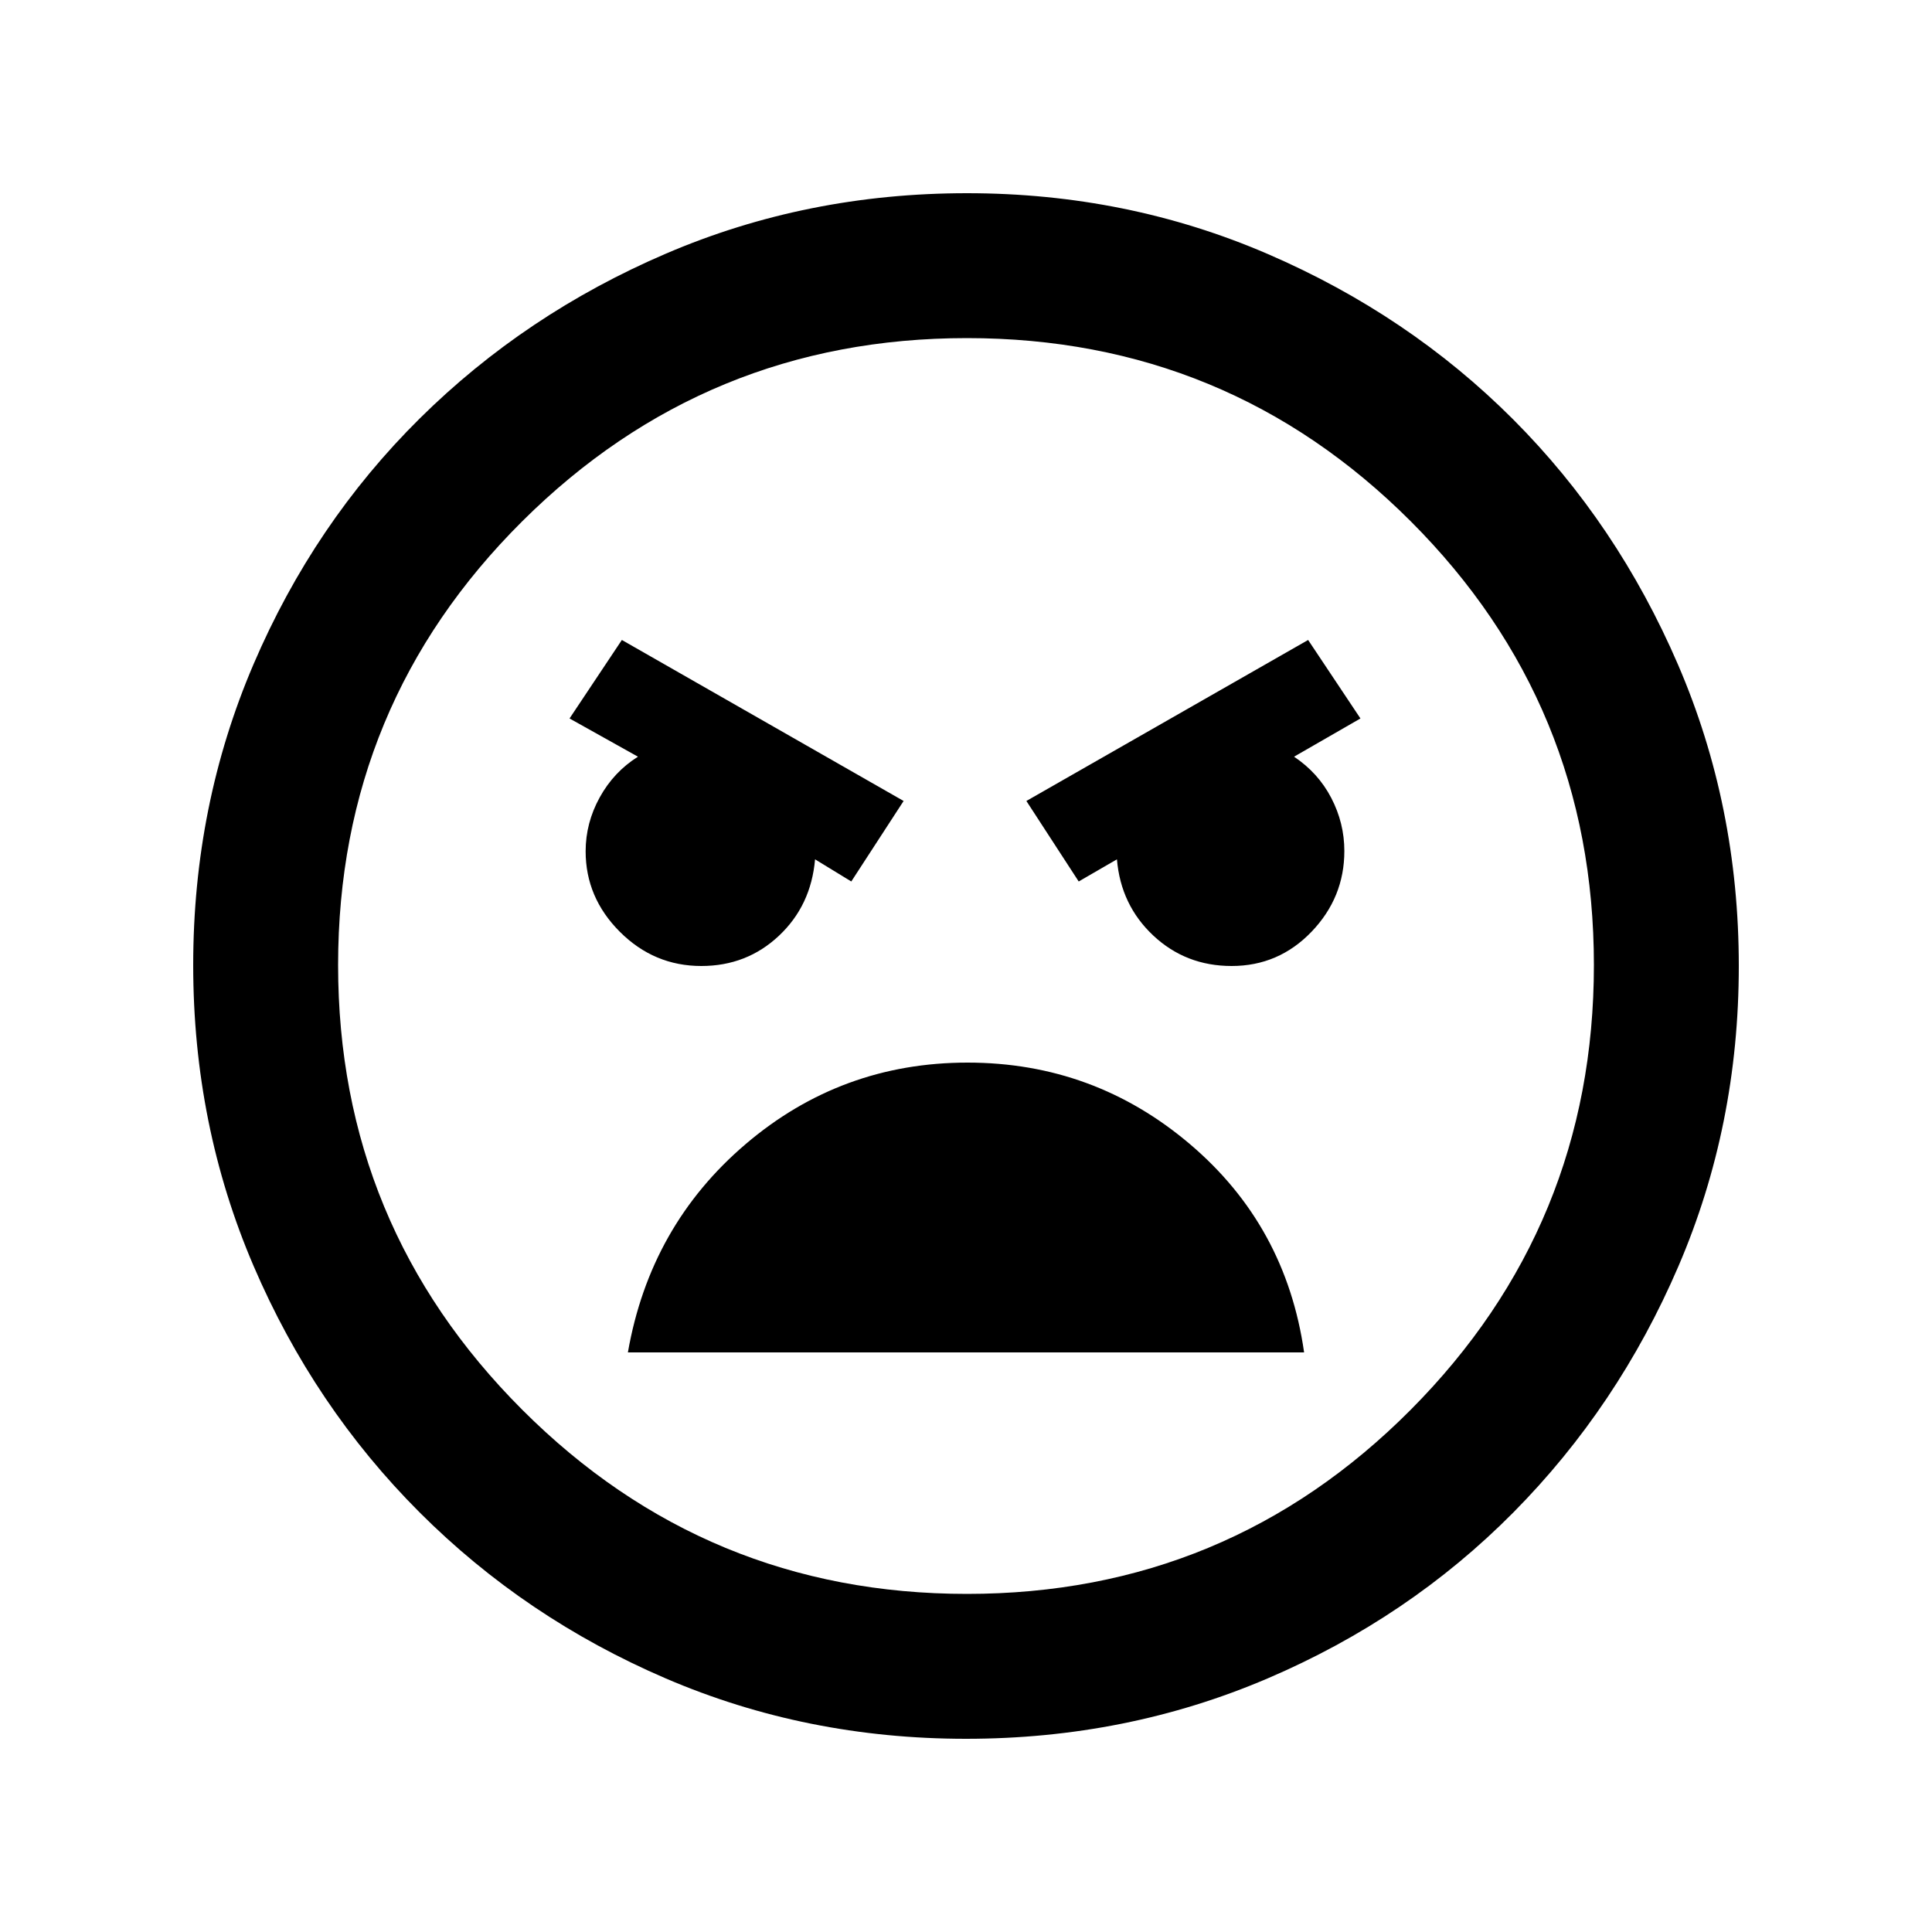 <svg xmlns="http://www.w3.org/2000/svg" height="20" viewBox="0 -960 960 960" width="20"><path d="M480-96q-79.38 0-149.19-30T208.5-208.5Q156-261 126-330.96t-30-149.5Q96-560 126-630q30-70 82.5-122t122.46-82q69.96-30 149.5-30t149.55 30.24q70 30.24 121.79 82.08 51.78 51.84 81.99 121.92Q864-559.68 864-480q0 79.38-30 149.19T752-208.5Q700-156 629.87-126T480-96Zm.48-72q129.47 0 220.5-91.5Q792-351 792-480.48q0-129.47-91.02-220.5Q609.95-792 480.48-792 351-792 259.5-700.98 168-609.95 168-480.48 168-351 259.5-259.5T480.48-168ZM536-522l19-11q1.9 22.71 18.05 37.86Q589.2-480 612-480q23.33 0 39.67-17Q668-514 668-537.13q0-13.88-6.5-26.38Q655-576 643-584l33-19-26-39-140 80 26 40Zm-113 0 26-40-140-80-26 39 34 19q-12 7.52-19 20.21-7 12.69-7 26.79 0 23 17 40t40.49 17q22.56 0 38.53-15Q403-510 405-533l18 11Zm57.76 90Q418-432 370.5-391.5 323-351 312-288h336q-9-63-56.74-103.5-47.73-40.5-110.5-40.5Zm.24-49Z"/></svg>